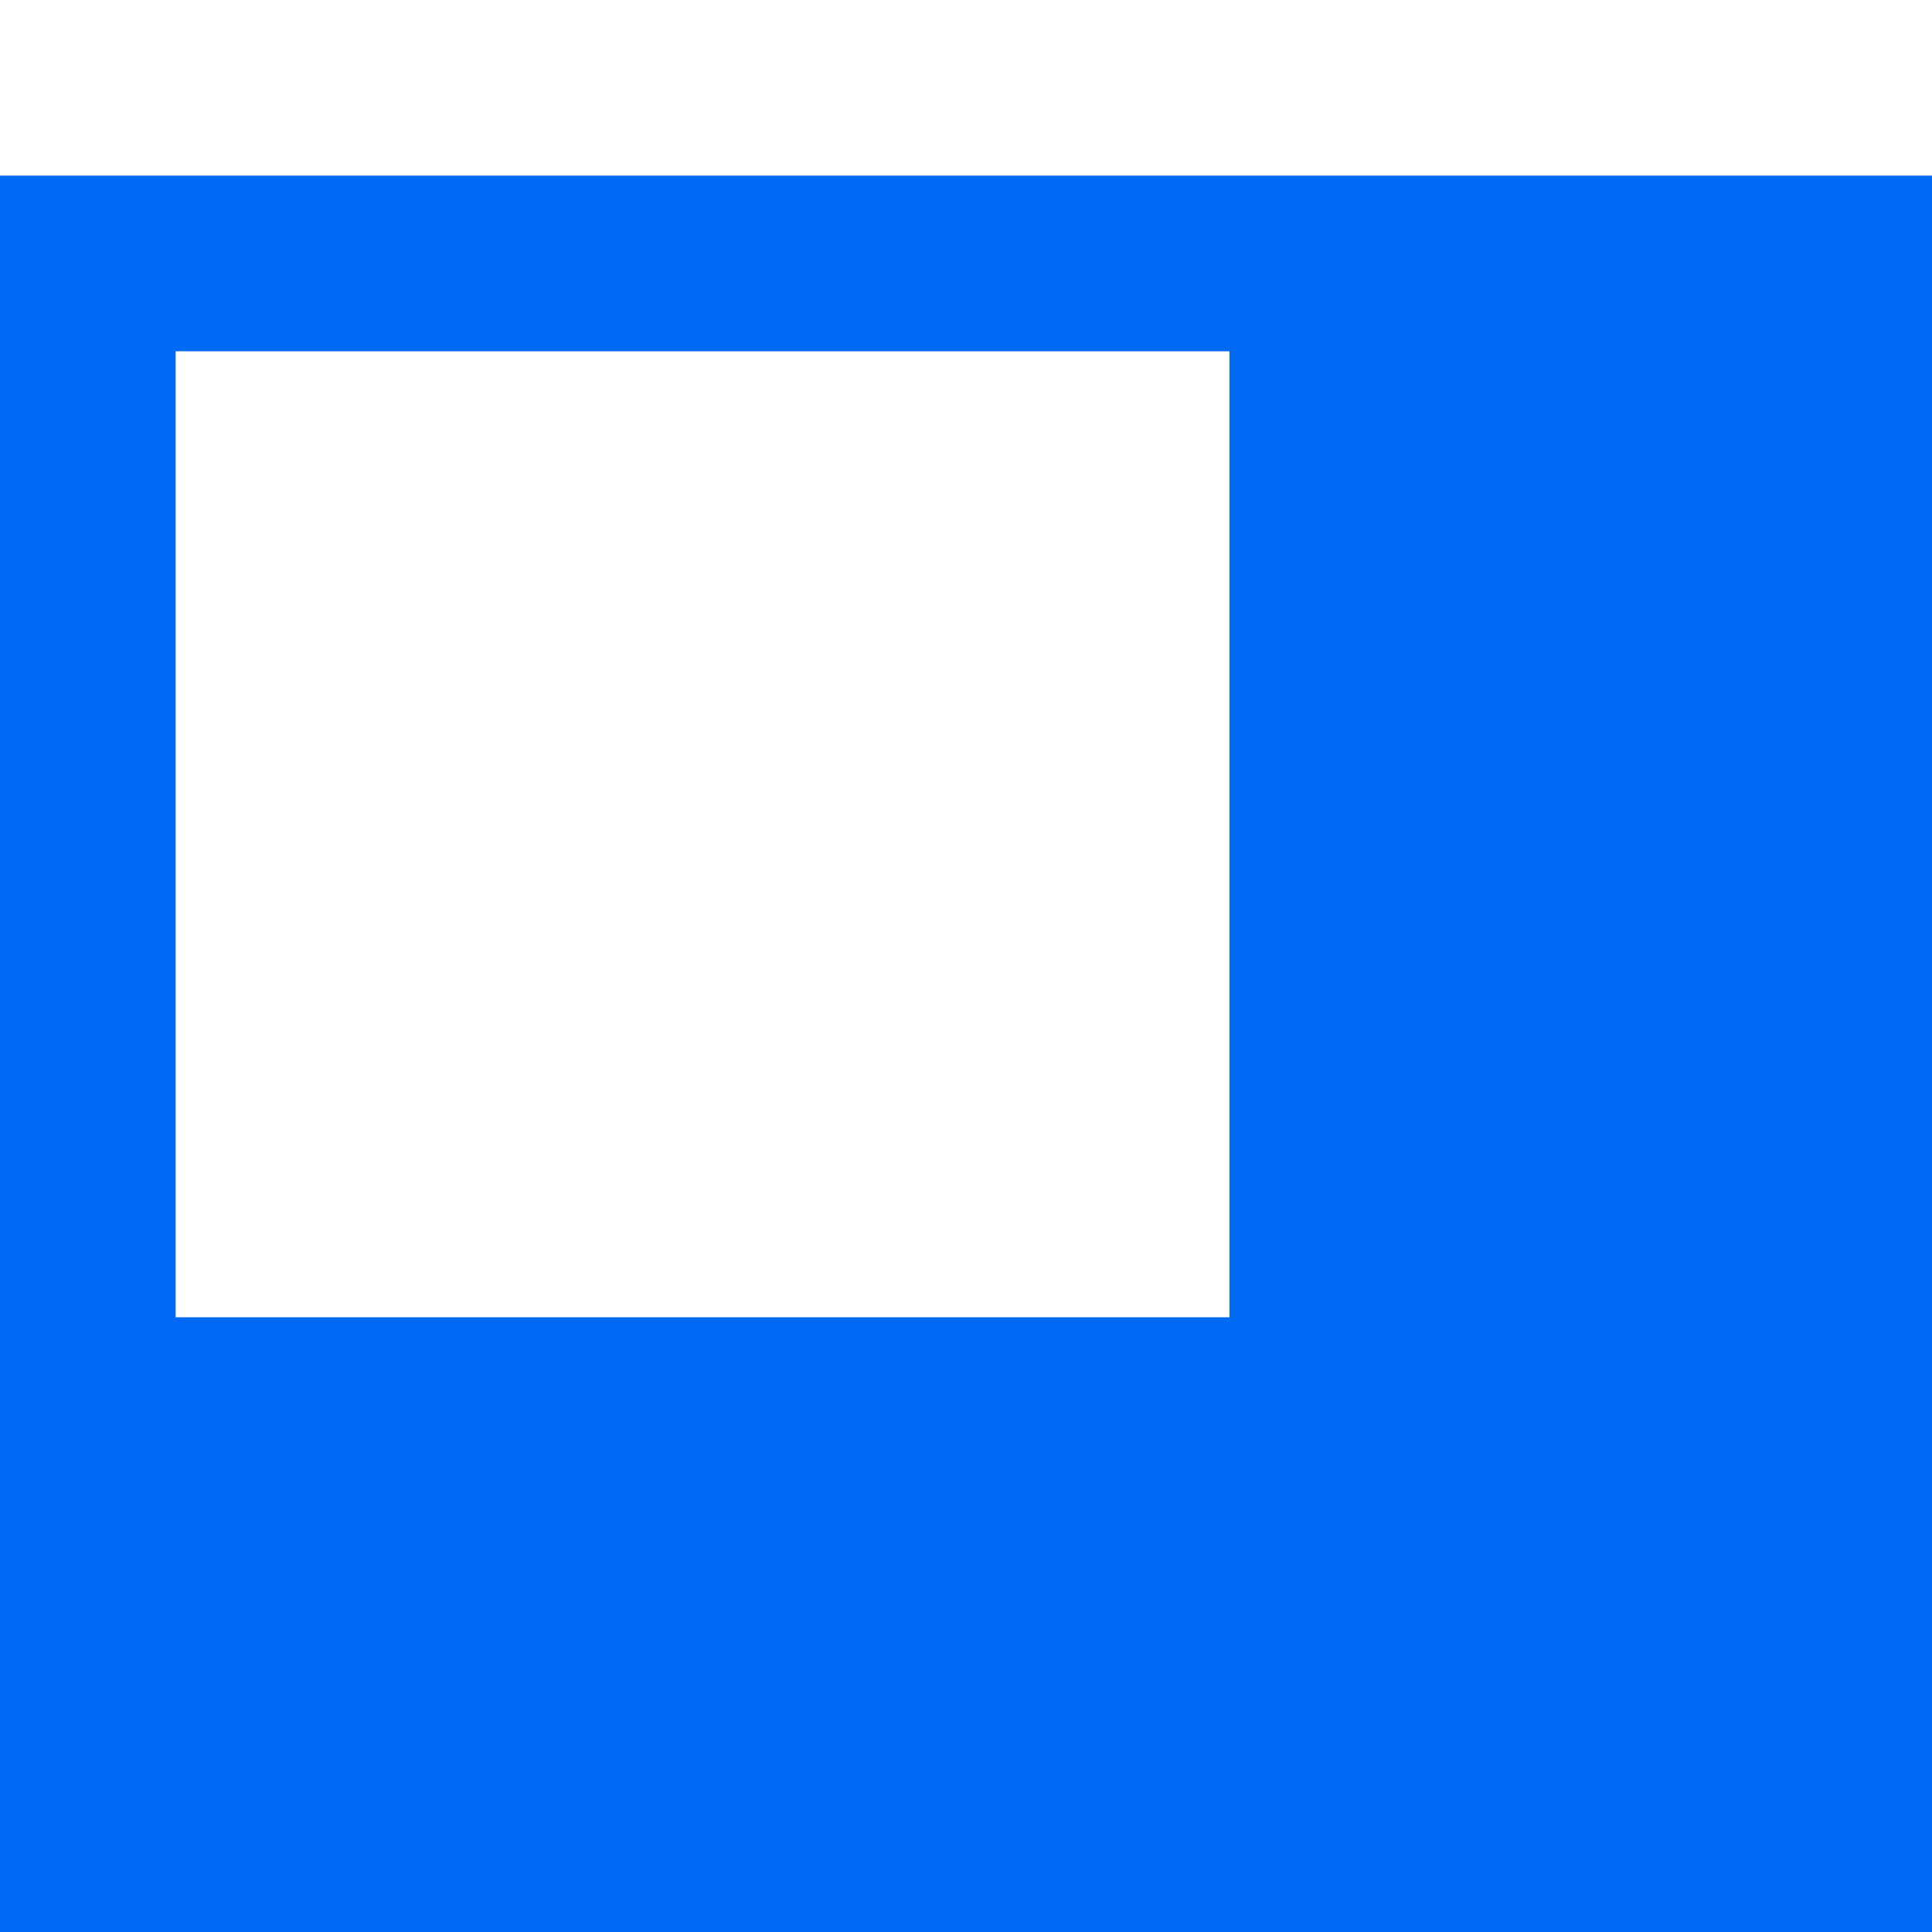 <svg width="44" height="44" viewBox="0 0 44 44" fill="none" xmlns="http://www.w3.org/2000/svg">
<path fill-rule="evenodd" clip-rule="evenodd" d="M44 4H0V44H44V4ZM28 8H4V30H28V8Z" fill="#006AF4"/>
</svg>
